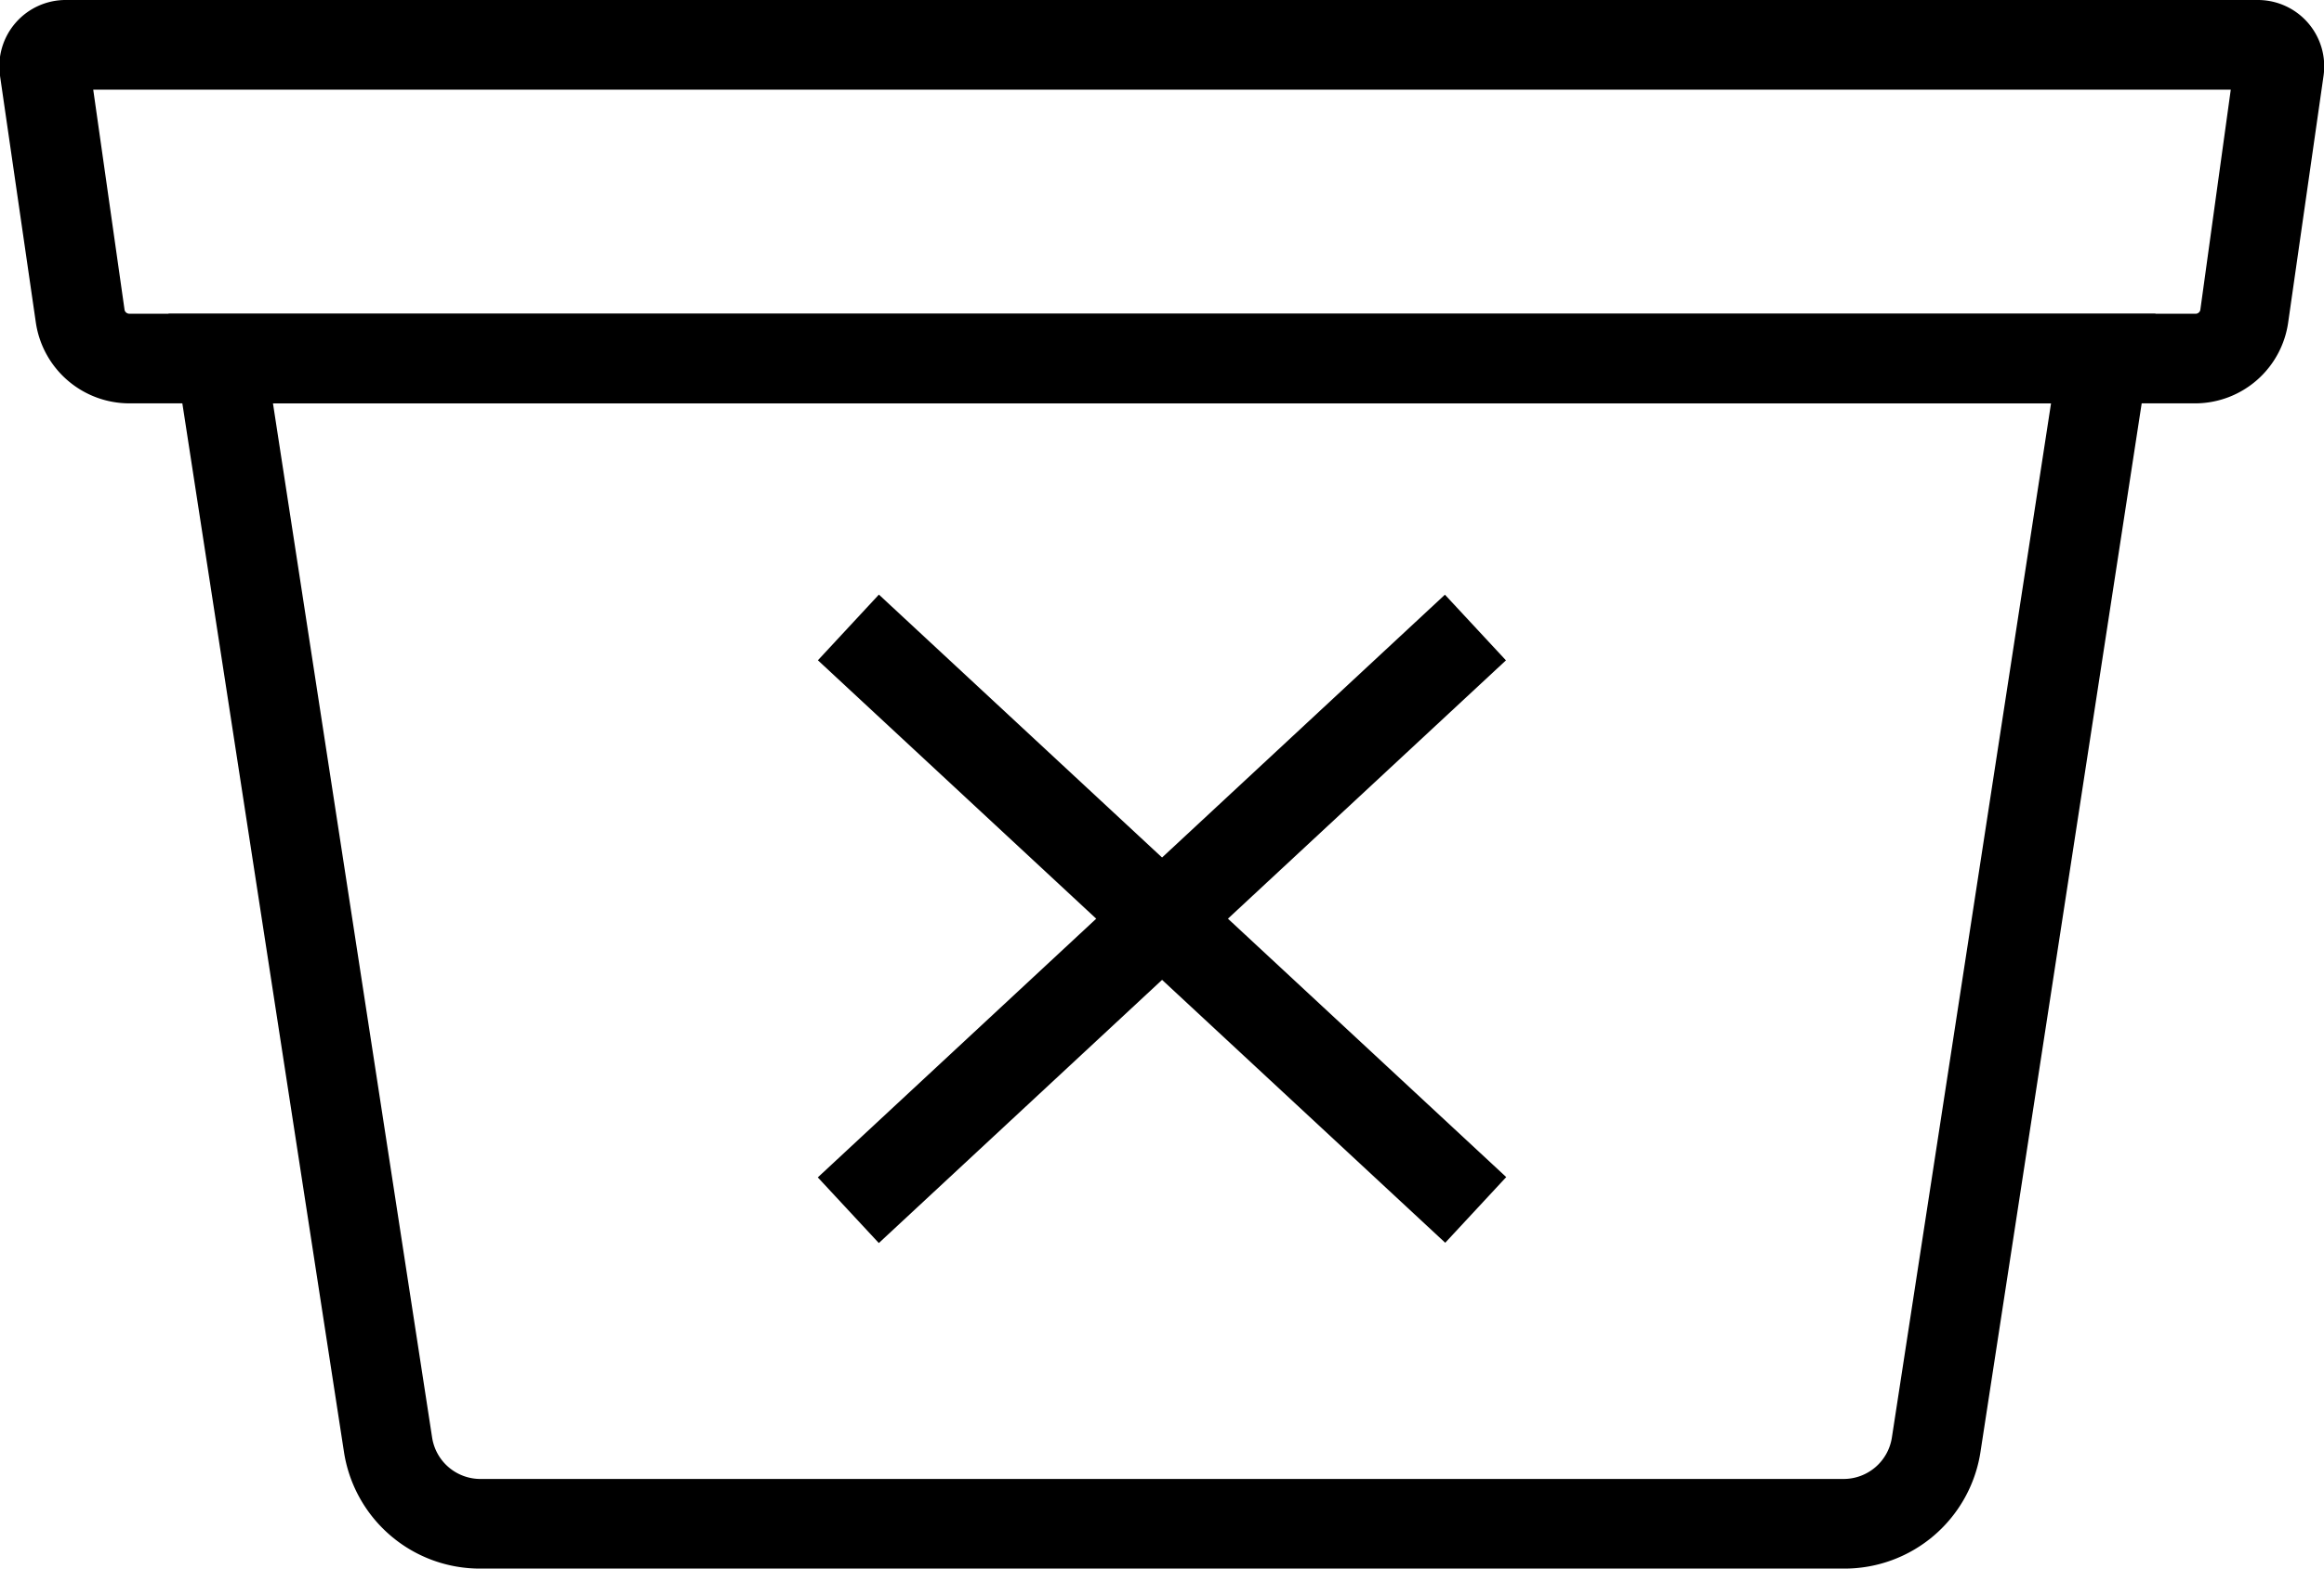 <svg xmlns="http://www.w3.org/2000/svg" viewBox="0 0 51.85 35"><title>junkmdpi</title><g id="Layer_2" data-name="Layer 2"><g id="Layer_1-2" data-name="Layer 1"><rect x="24.93" y="10.95" width="2" height="19.1" transform="translate(-6.74 25.55) rotate(-47.12)"/><rect x="16.37" y="19.5" width="19.1" height="2" transform="translate(-7.02 23.13) rotate(-42.9)"/><path d="M49,9H2.88A2.11,2.11,0,0,1,.8,7.2L0,1.69A1.48,1.48,0,0,1,1.48,0h48.9a1.48,1.48,0,0,1,1.46,1.69L51.05,7.2A2.1,2.1,0,0,1,49,9ZM2.08,2l.7,4.92a.11.11,0,0,0,.1.08H49a.11.11,0,0,0,.09-.08L49.77,2Z"/><path d="M41.13,35H10.73a3.07,3.07,0,0,1-3.06-2.63L3.76,7H48.09l-3.9,25.37A3.07,3.07,0,0,1,41.13,35ZM6.09,9,9.64,32.07a1.09,1.09,0,0,0,1.09.93h30.4a1.09,1.09,0,0,0,1.08-.93L45.76,9Z"/></g></g></svg>